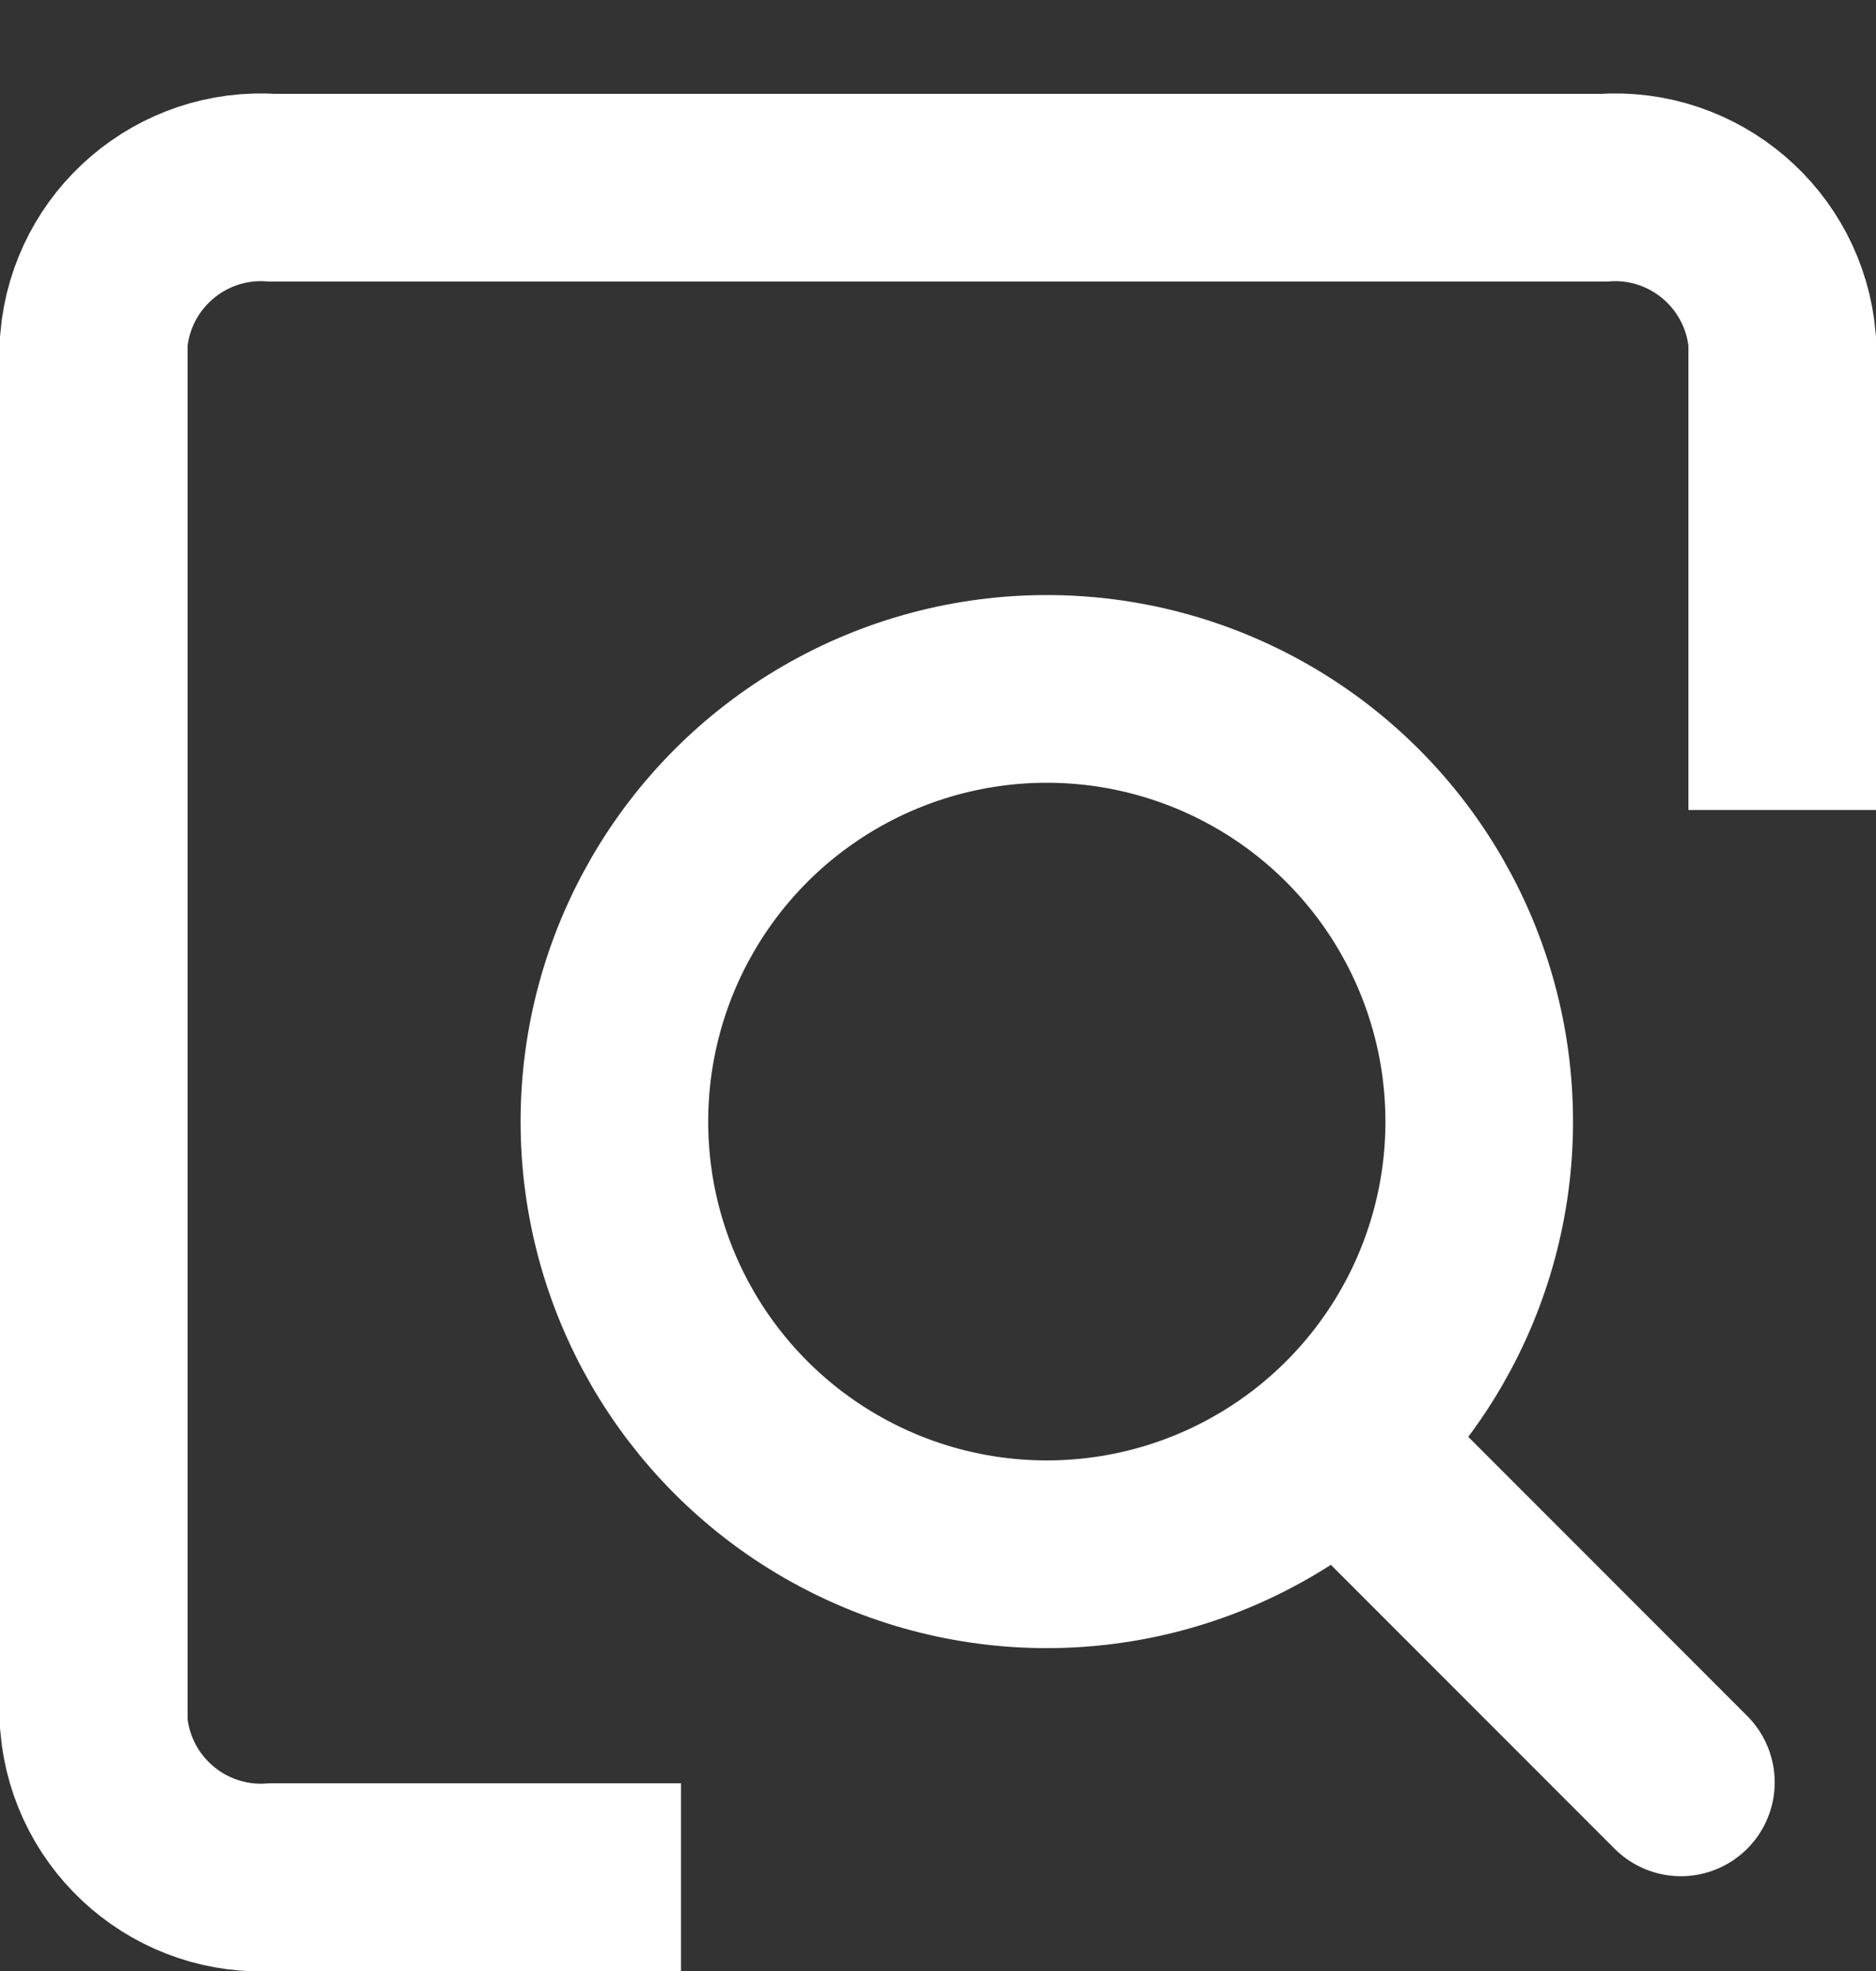 <?xml version="1.0" encoding="UTF-8"?>
<svg width="20px" height="21px" viewBox="0 0 20 21" version="1.1" xmlns="http://www.w3.org/2000/svg" xmlns:xlink="http://www.w3.org/1999/xlink">
    <rect x="0" y="0" width="20" height="21" fill="#333333" stroke="none"/>
    <title>Document Instruction</title>
    <g id="Page-1" stroke="none" stroke-width="1" fill="none" fill-rule="evenodd">
        <g id="Document-Instruction" transform="translate(1, 2)" stroke="#FFF" stroke-width="2">
            <path d="M6.26,18 L1.91,18 C0.935,18.069 0.085,17.344 0,16.37 L0,16.37 L0,1.63 C0.085,0.656 0.935,-0.069 1.91,-5.54244151e-16 L16.09,-5.54244151e-16 C17.065,-0.069 17.915,0.656 18,1.63 L18,1.63 L18,6.63" id="Path_362"></path>
            <circle id="Ellipse_43" cx="10.16" cy="9.95" r="4.61"></circle>
            <polyline id="Path_363" stroke-linecap="round" points="13.72 13.79 14.92 14.99 16.92 16.99"></polyline>
        </g>
    </g>
</svg>
